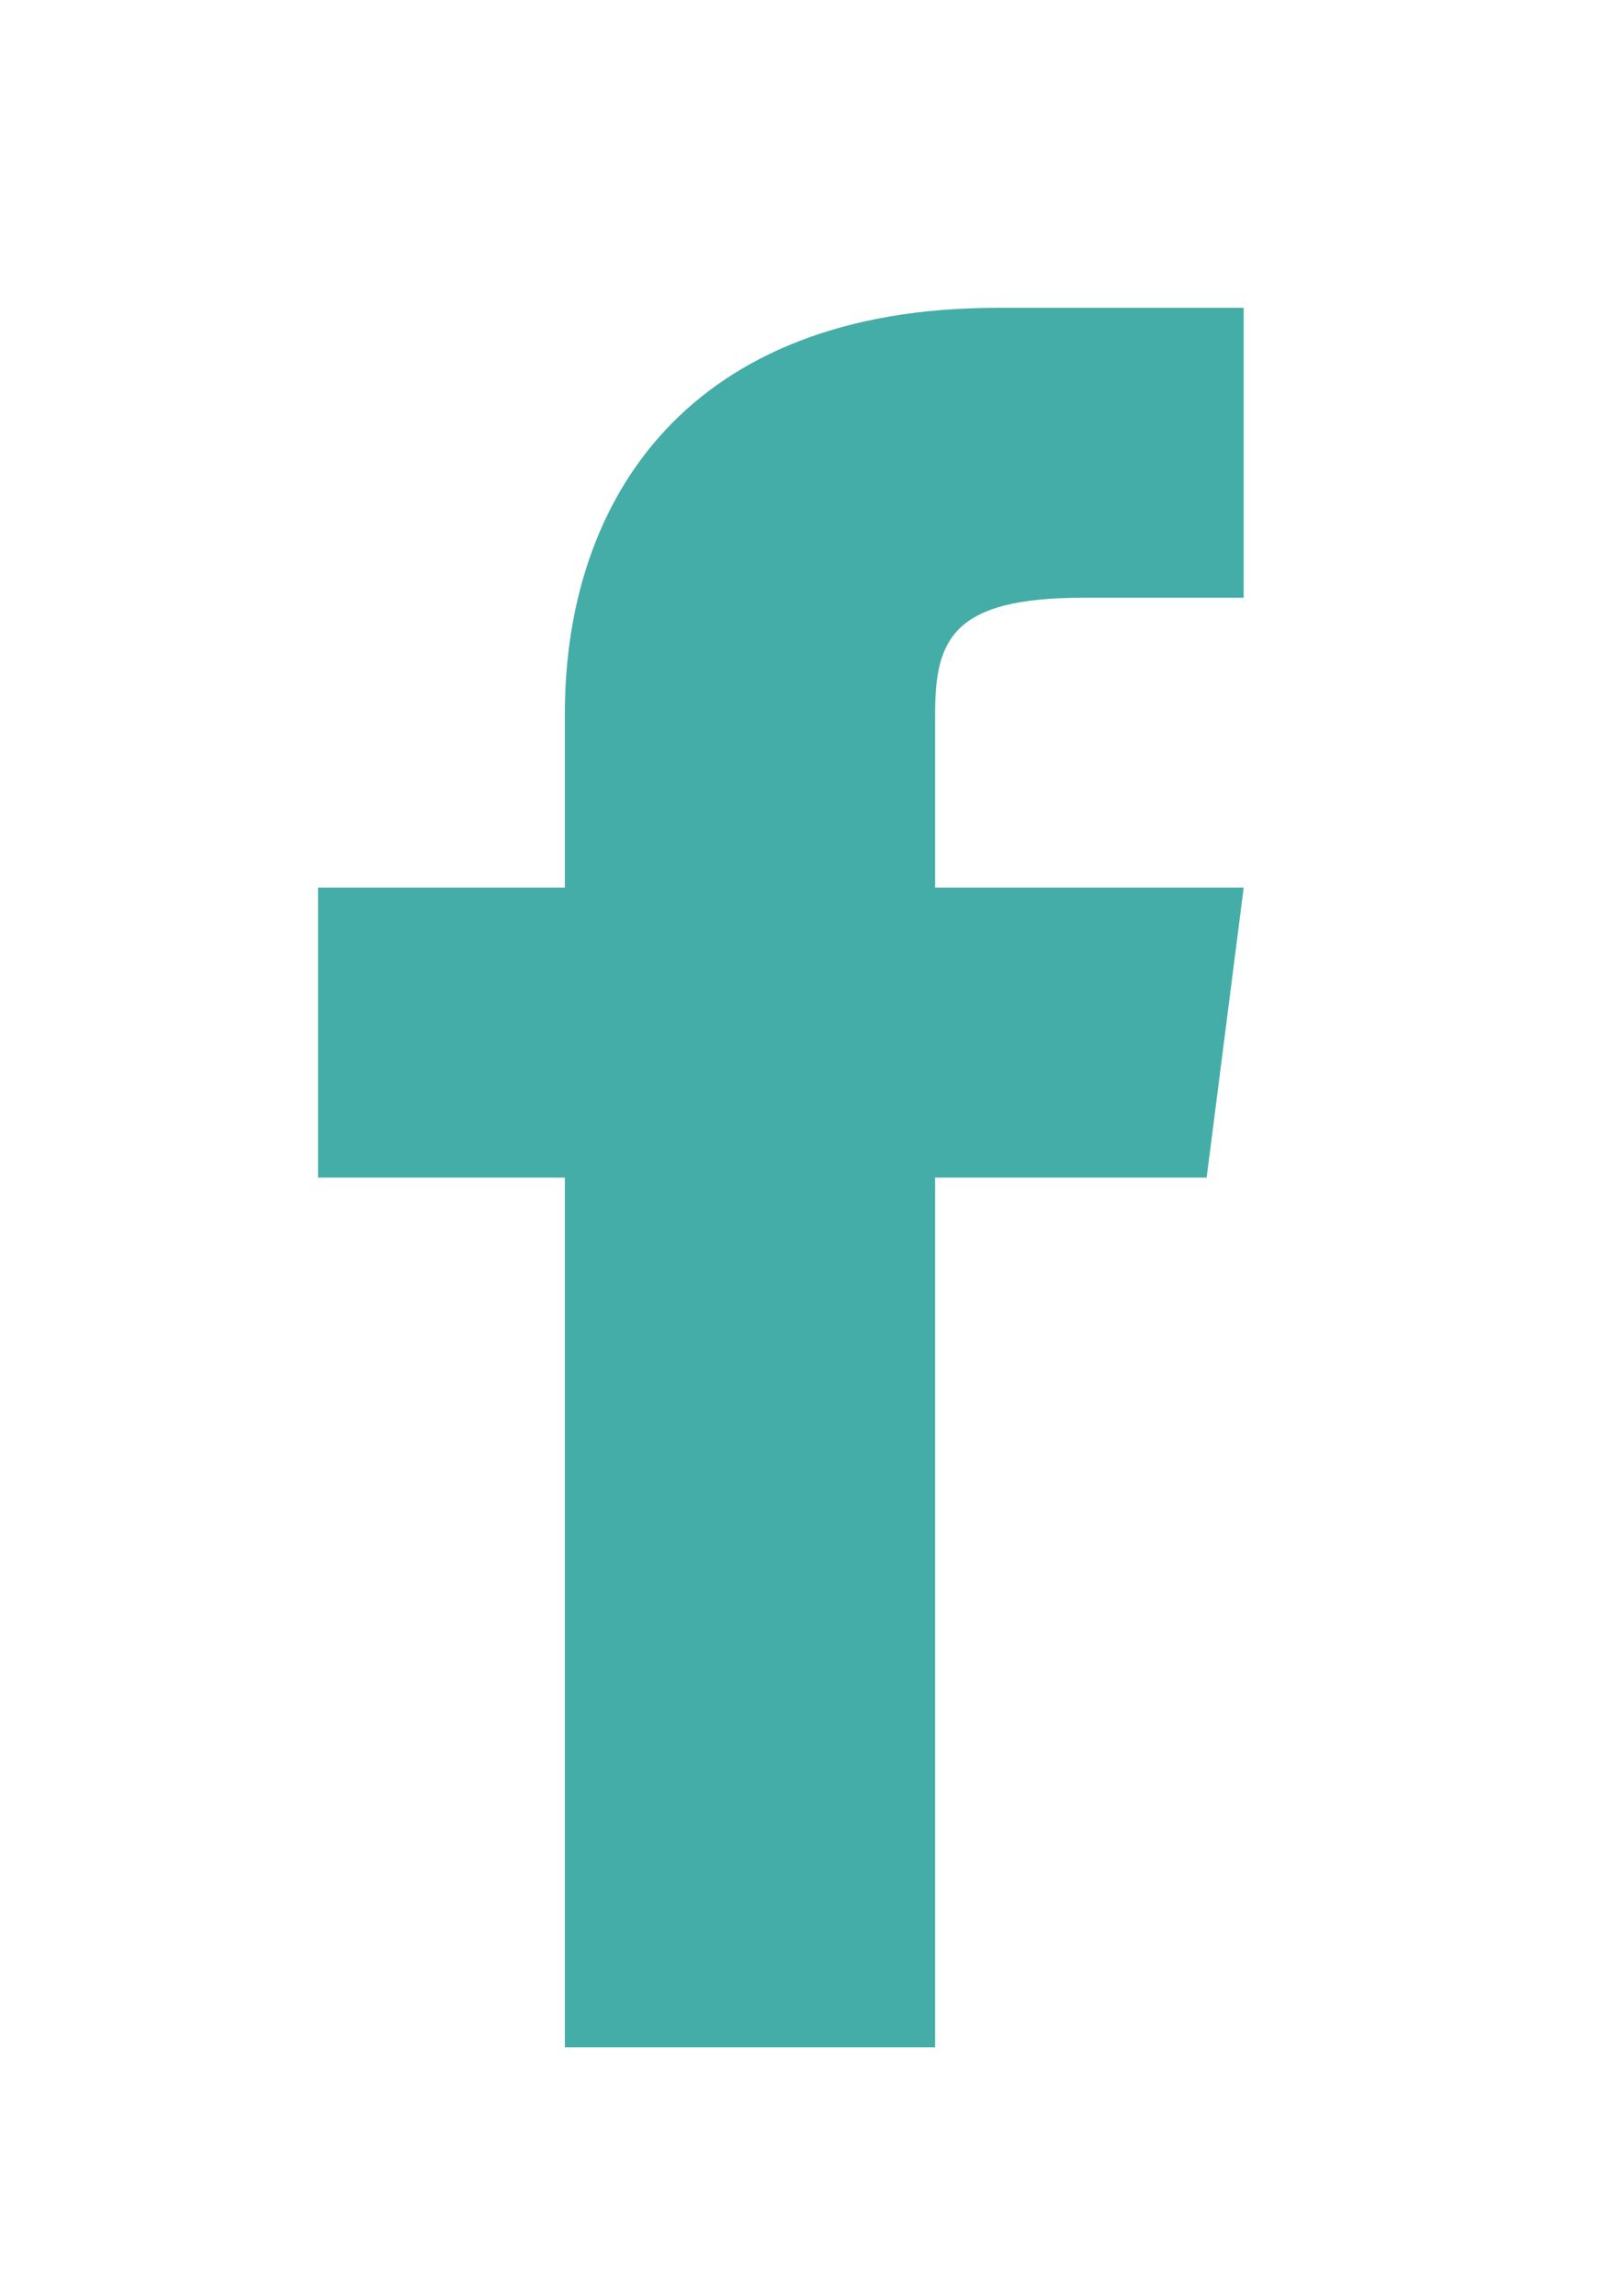 <?xml version="1.0" encoding="UTF-8" standalone="no"?>
<!-- Created with Inkscape (http://www.inkscape.org/) -->

<svg
   xmlns:dc="http://purl.org/dc/elements/1.1/"
   xmlns:cc="http://creativecommons.org/ns#"
   xmlns:rdf="http://www.w3.org/1999/02/22-rdf-syntax-ns#"
   xmlns:svg="http://www.w3.org/2000/svg"
   xmlns="http://www.w3.org/2000/svg"
   xmlns:sodipodi="http://sodipodi.sourceforge.net/DTD/sodipodi-0.dtd"
   xmlns:inkscape="http://www.inkscape.org/namespaces/inkscape"
   width="210mm"
   height="297mm"
   viewBox="0 0 744.094 1052.362"
   id="svg4786"
   version="1.1"
   inkscape:version="0.91 r13725"
   sodipodi:docname="facebook.svg">
  <defs
     id="defs4788" />
  <sodipodi:namedview
     id="base"
     pagecolor="#ffffff"
     bordercolor="#666666"
     borderopacity="1.0"
     inkscape:pageopacity="0.0"
     inkscape:pageshadow="2"
     inkscape:zoom="0.35"
     inkscape:cx="-644.70831"
     inkscape:cy="532.42197"
     inkscape:document-units="px"
     inkscape:current-layer="layer1"
     showgrid="false"
     inkscape:window-width="1536"
     inkscape:window-height="801"
     inkscape:window-x="-8"
     inkscape:window-y="-8"
     inkscape:window-maximized="1" />
  <g
     inkscape:label="Capa 1"
     inkscape:groupmode="layer"
     id="layer1">
    <path
       inkscape:connector-curvature="0"
       style="fill:#45ada8;fill-opacity:1"
       id="Icon_Facebook"
       d="m 428.726,406.897 0,-79.737 c 0,-34.553 8.488,-53.158 67.902,-53.158 l 73.561,0 0,-132.896 -113.17,0 c -141.463,0 -198.048,87.711 -198.048,186.054 l 0,79.737 -113.17,0 0,132.896 113.17,0 0,398.687 169.755,0 0,-398.687 124.487,0 16.976,-132.896 -141.463,0 z" />
  </g>
</svg>
